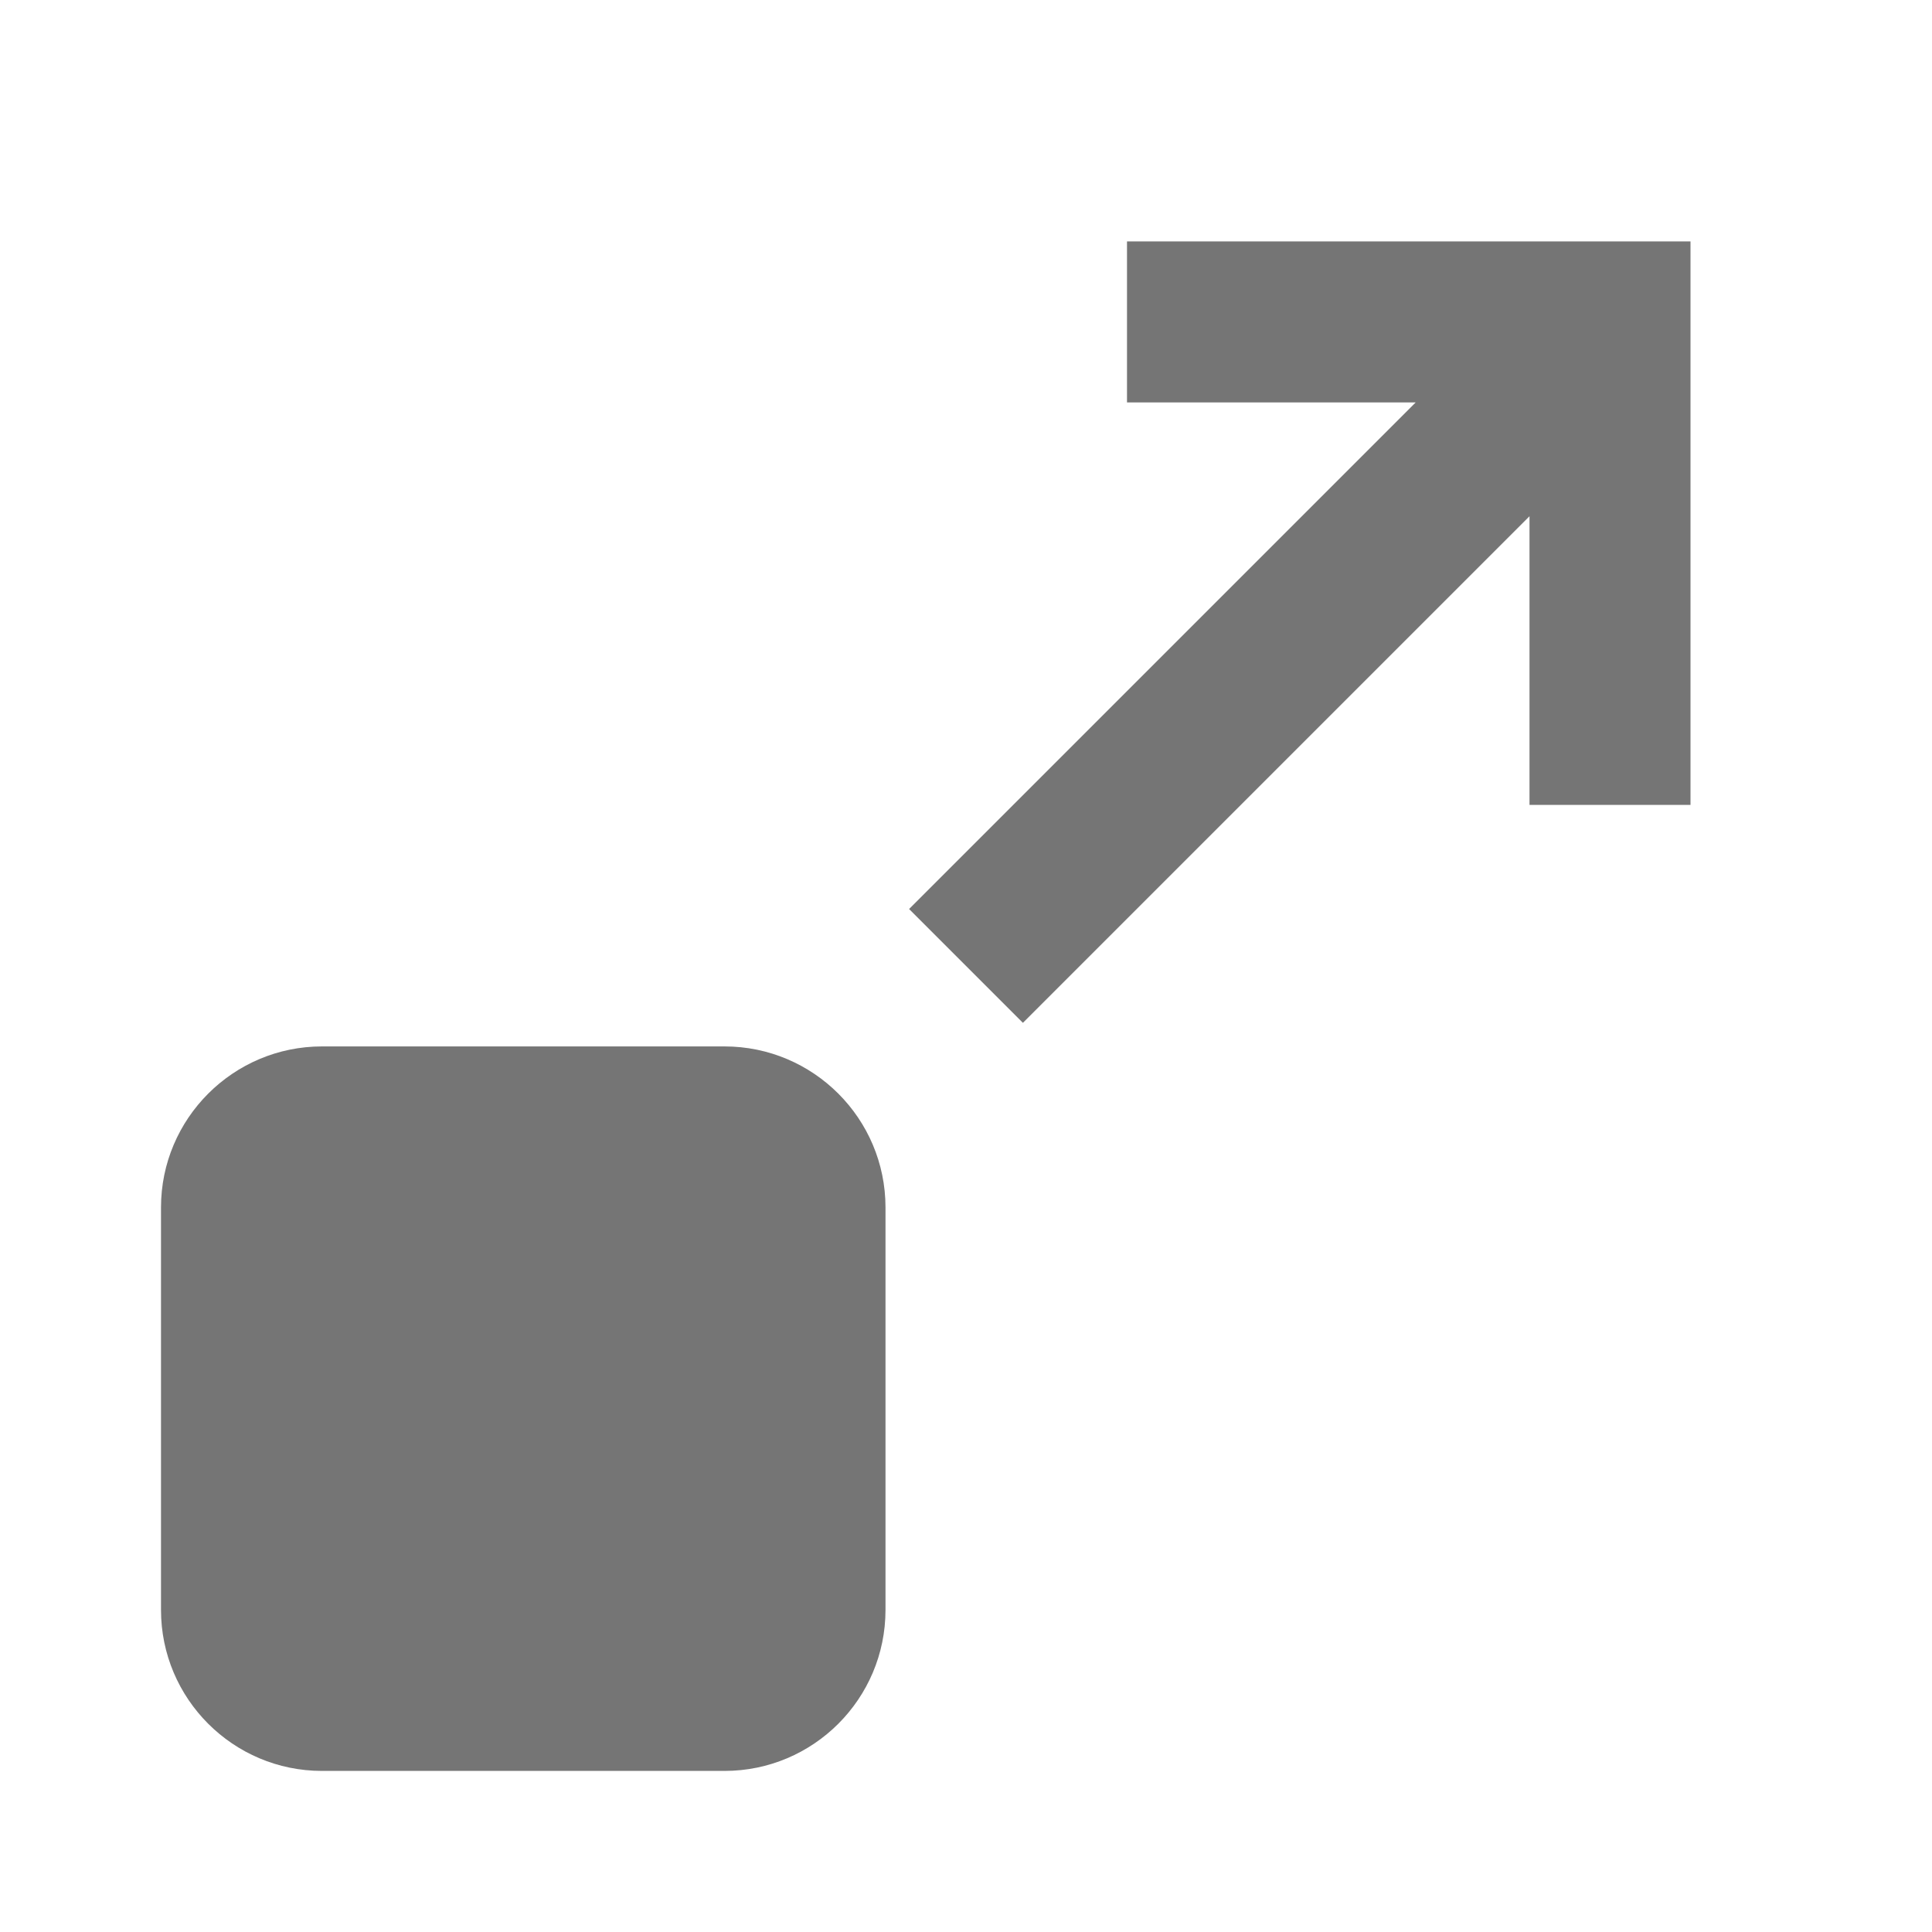 <?xml version="1.0" encoding="utf-8"?>
<!-- Generator: Adobe Illustrator 17.1.0, SVG Export Plug-In . SVG Version: 6.00 Build 0)  -->
<!DOCTYPE svg PUBLIC "-//W3C//DTD SVG 1.1//EN" "http://www.w3.org/Graphics/SVG/1.1/DTD/svg11.dtd">
<svg version="1.1" xmlns="http://www.w3.org/2000/svg" xmlns:xlink="http://www.w3.org/1999/xlink" x="0px" y="0px" width="24px"
	 height="24px" viewBox="0 0 24 24" enable-background="new 0 0 24 24" xml:space="preserve">
<g id="Frame_-_24px">
	<rect y="0.002" fill="none" width="24" height="24"/>
</g>
<g id="Filled_Icons">
	<g>
		<path fill="#757575" d="M4,21.999h5c1.104,0,2-0.896,2-2v-5c0-1.103-0.896-2-2-2H4c-1.103,0-2,0.897-2,2v5
			C2,21.103,2.897,21.999,4,21.999z"/>
		<polygon fill="#757575" points="12.707,12.706 19,6.413 19,9.999 21,9.999 21,2.999 14,2.999 14,4.999 17.586,4.999 
			11.293,11.292 		"/>
	</g>
</g>
</svg>
